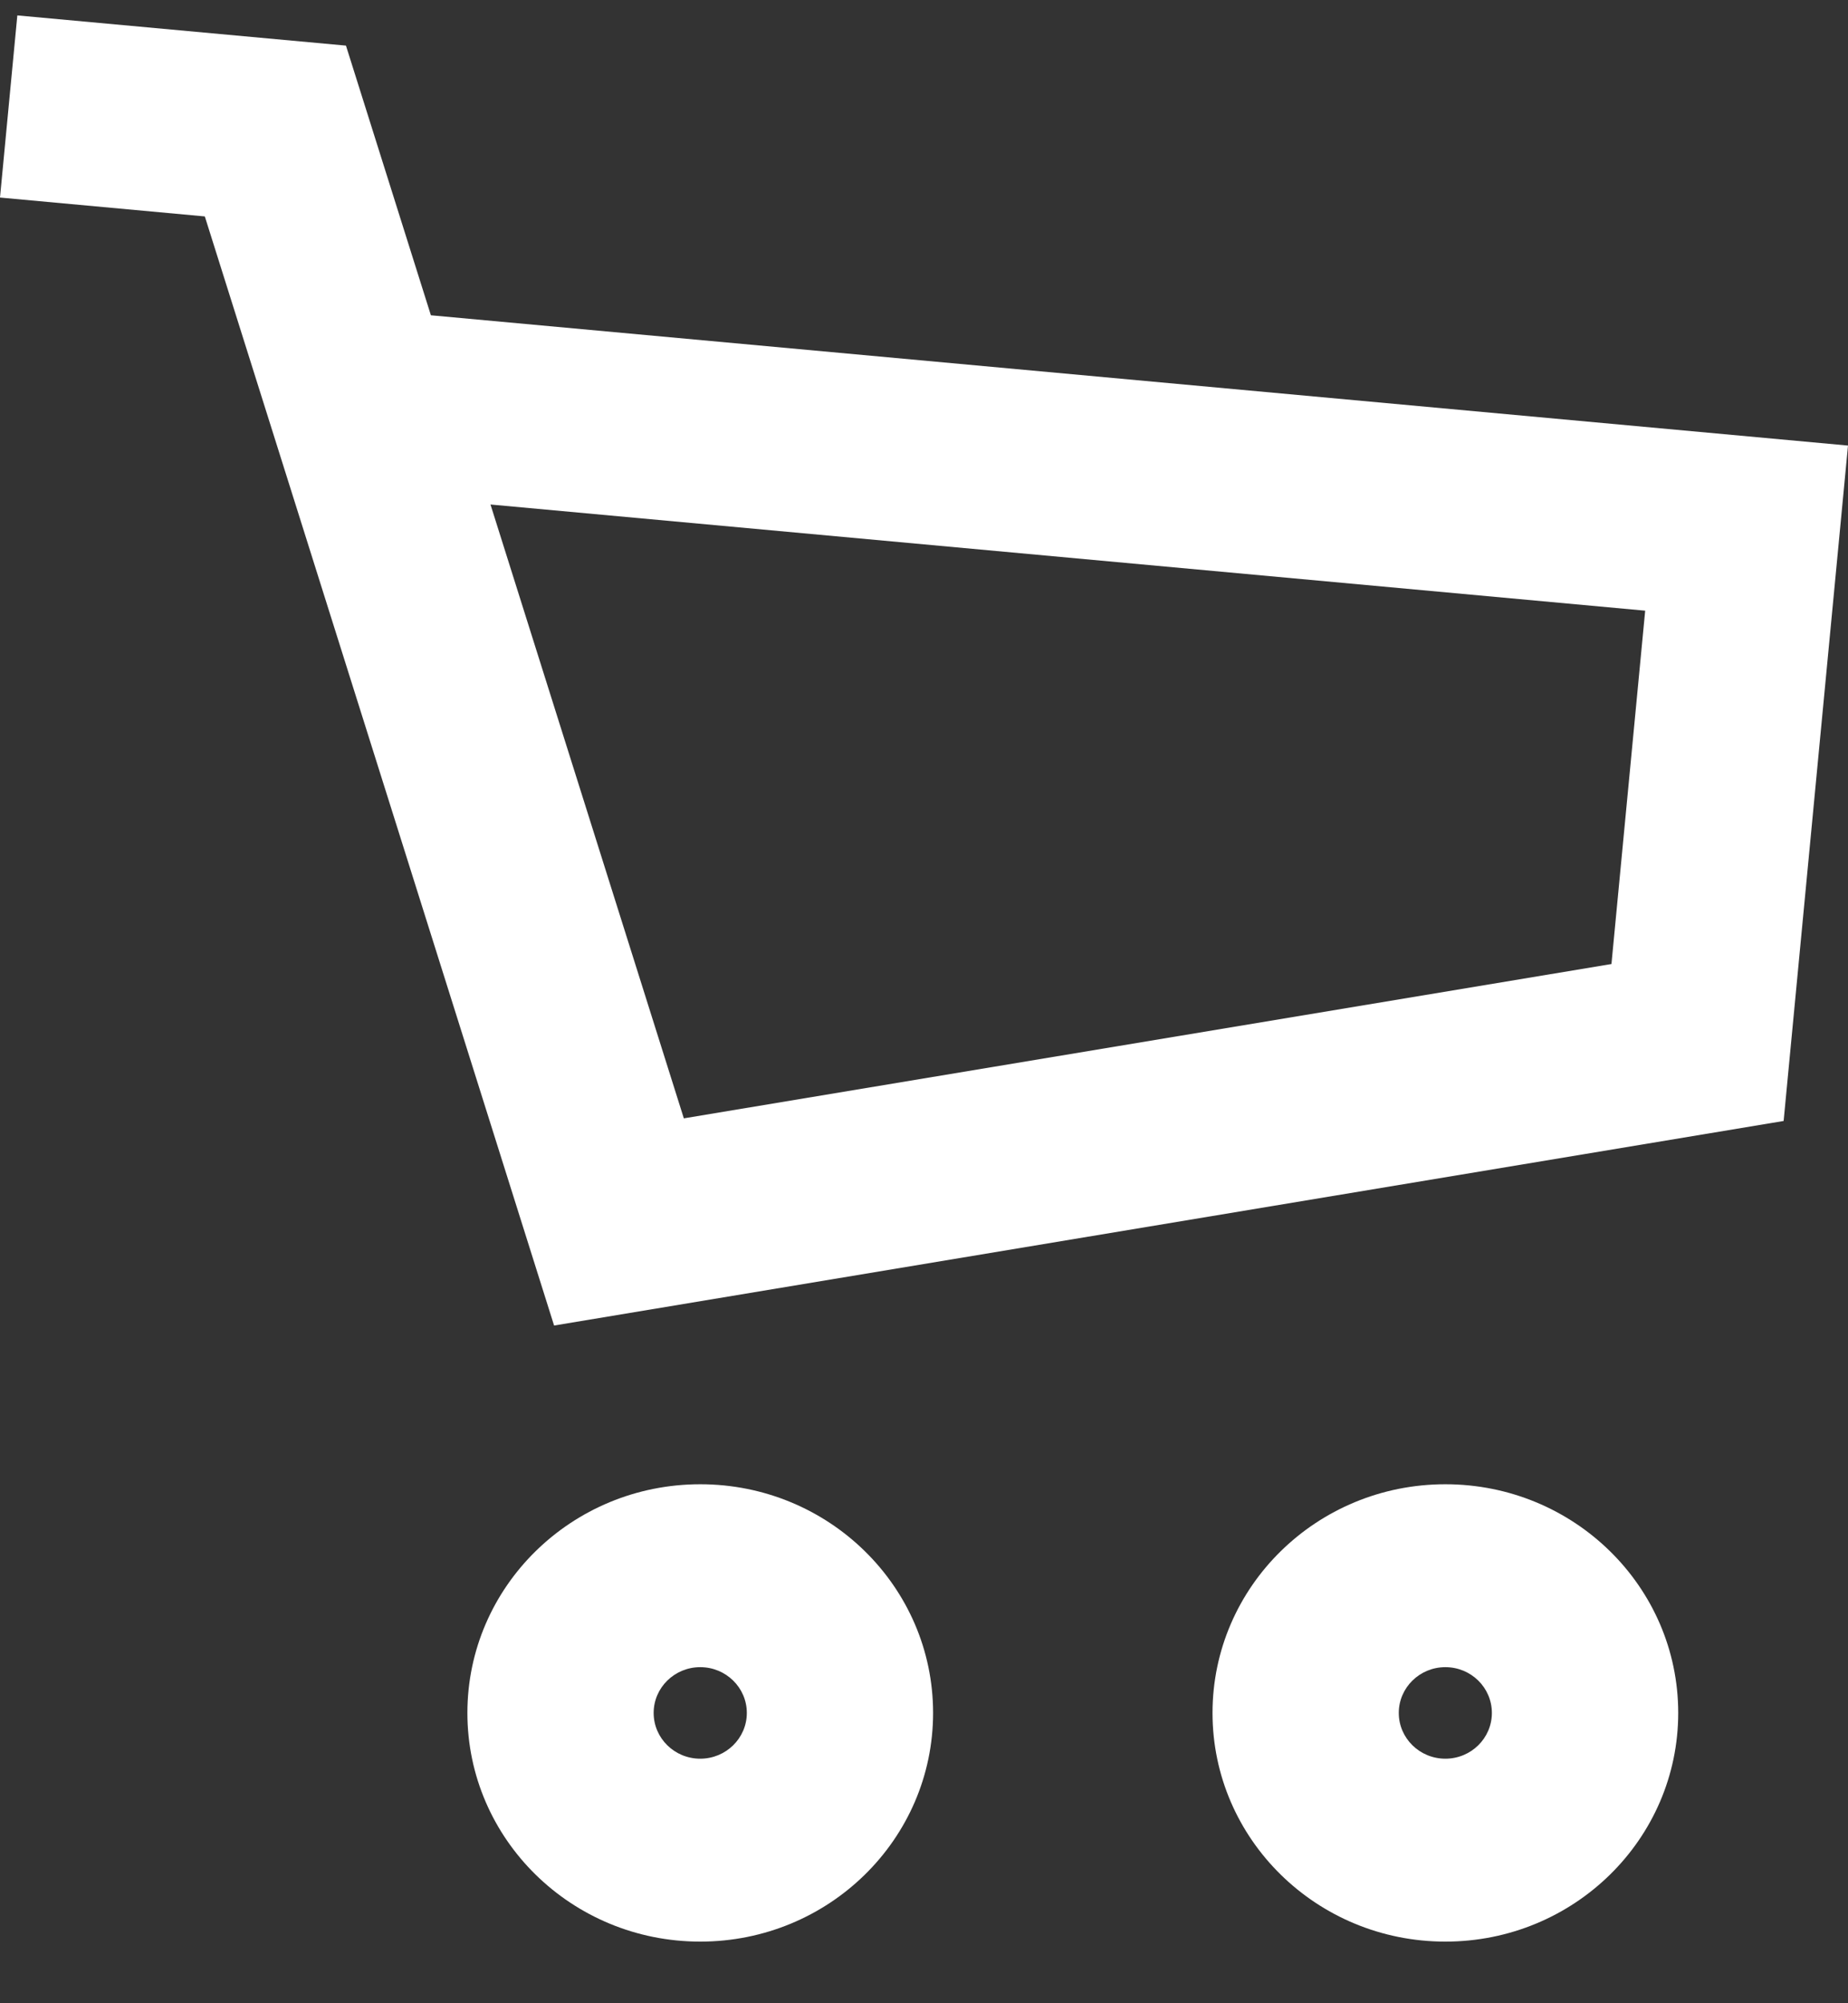 <svg width="24" height="26" viewBox="0 0 24 26" fill="none" xmlns="http://www.w3.org/2000/svg">
<rect x="0" y="0" width="24" height="26" fill="#333333" stroke="none"/>
<path fill-rule="evenodd" clip-rule="evenodd" d="M2.66 2.809L0 2.564L0.225 0.2L4.493 0.592L5.596 4.092L24 5.783L23.164 14.549L7.196 17.204L2.66 2.809ZM6.37 6.548L8.881 14.515L20.928 12.512L21.366 7.926L6.37 6.548Z" fill="white"/>
<path fill-rule="evenodd" clip-rule="evenodd" d="M18.771 22.826C19.105 22.826 19.375 22.56 19.375 22.232C19.375 21.904 19.105 21.638 18.771 21.638C18.437 21.638 18.166 21.904 18.166 22.232C18.166 22.56 18.437 22.826 18.771 22.826ZM18.771 25.2C20.441 25.2 21.795 23.871 21.795 22.232C21.795 20.593 20.441 19.264 18.771 19.264C17.101 19.264 15.747 20.593 15.747 22.232C15.747 23.871 17.101 25.2 18.771 25.2Z" fill="white"/>
<path fill-rule="evenodd" clip-rule="evenodd" d="M9.094 22.826C9.428 22.826 9.699 22.56 9.699 22.232C9.699 21.904 9.428 21.638 9.094 21.638C8.76 21.638 8.489 21.904 8.489 22.232C8.489 22.56 8.76 22.826 9.094 22.826ZM9.094 25.2C10.764 25.2 12.118 23.871 12.118 22.232C12.118 20.593 10.764 19.264 9.094 19.264C7.424 19.264 6.07 20.593 6.07 22.232C6.07 23.871 7.424 25.2 9.094 25.2Z" fill="white"/>
</svg>
